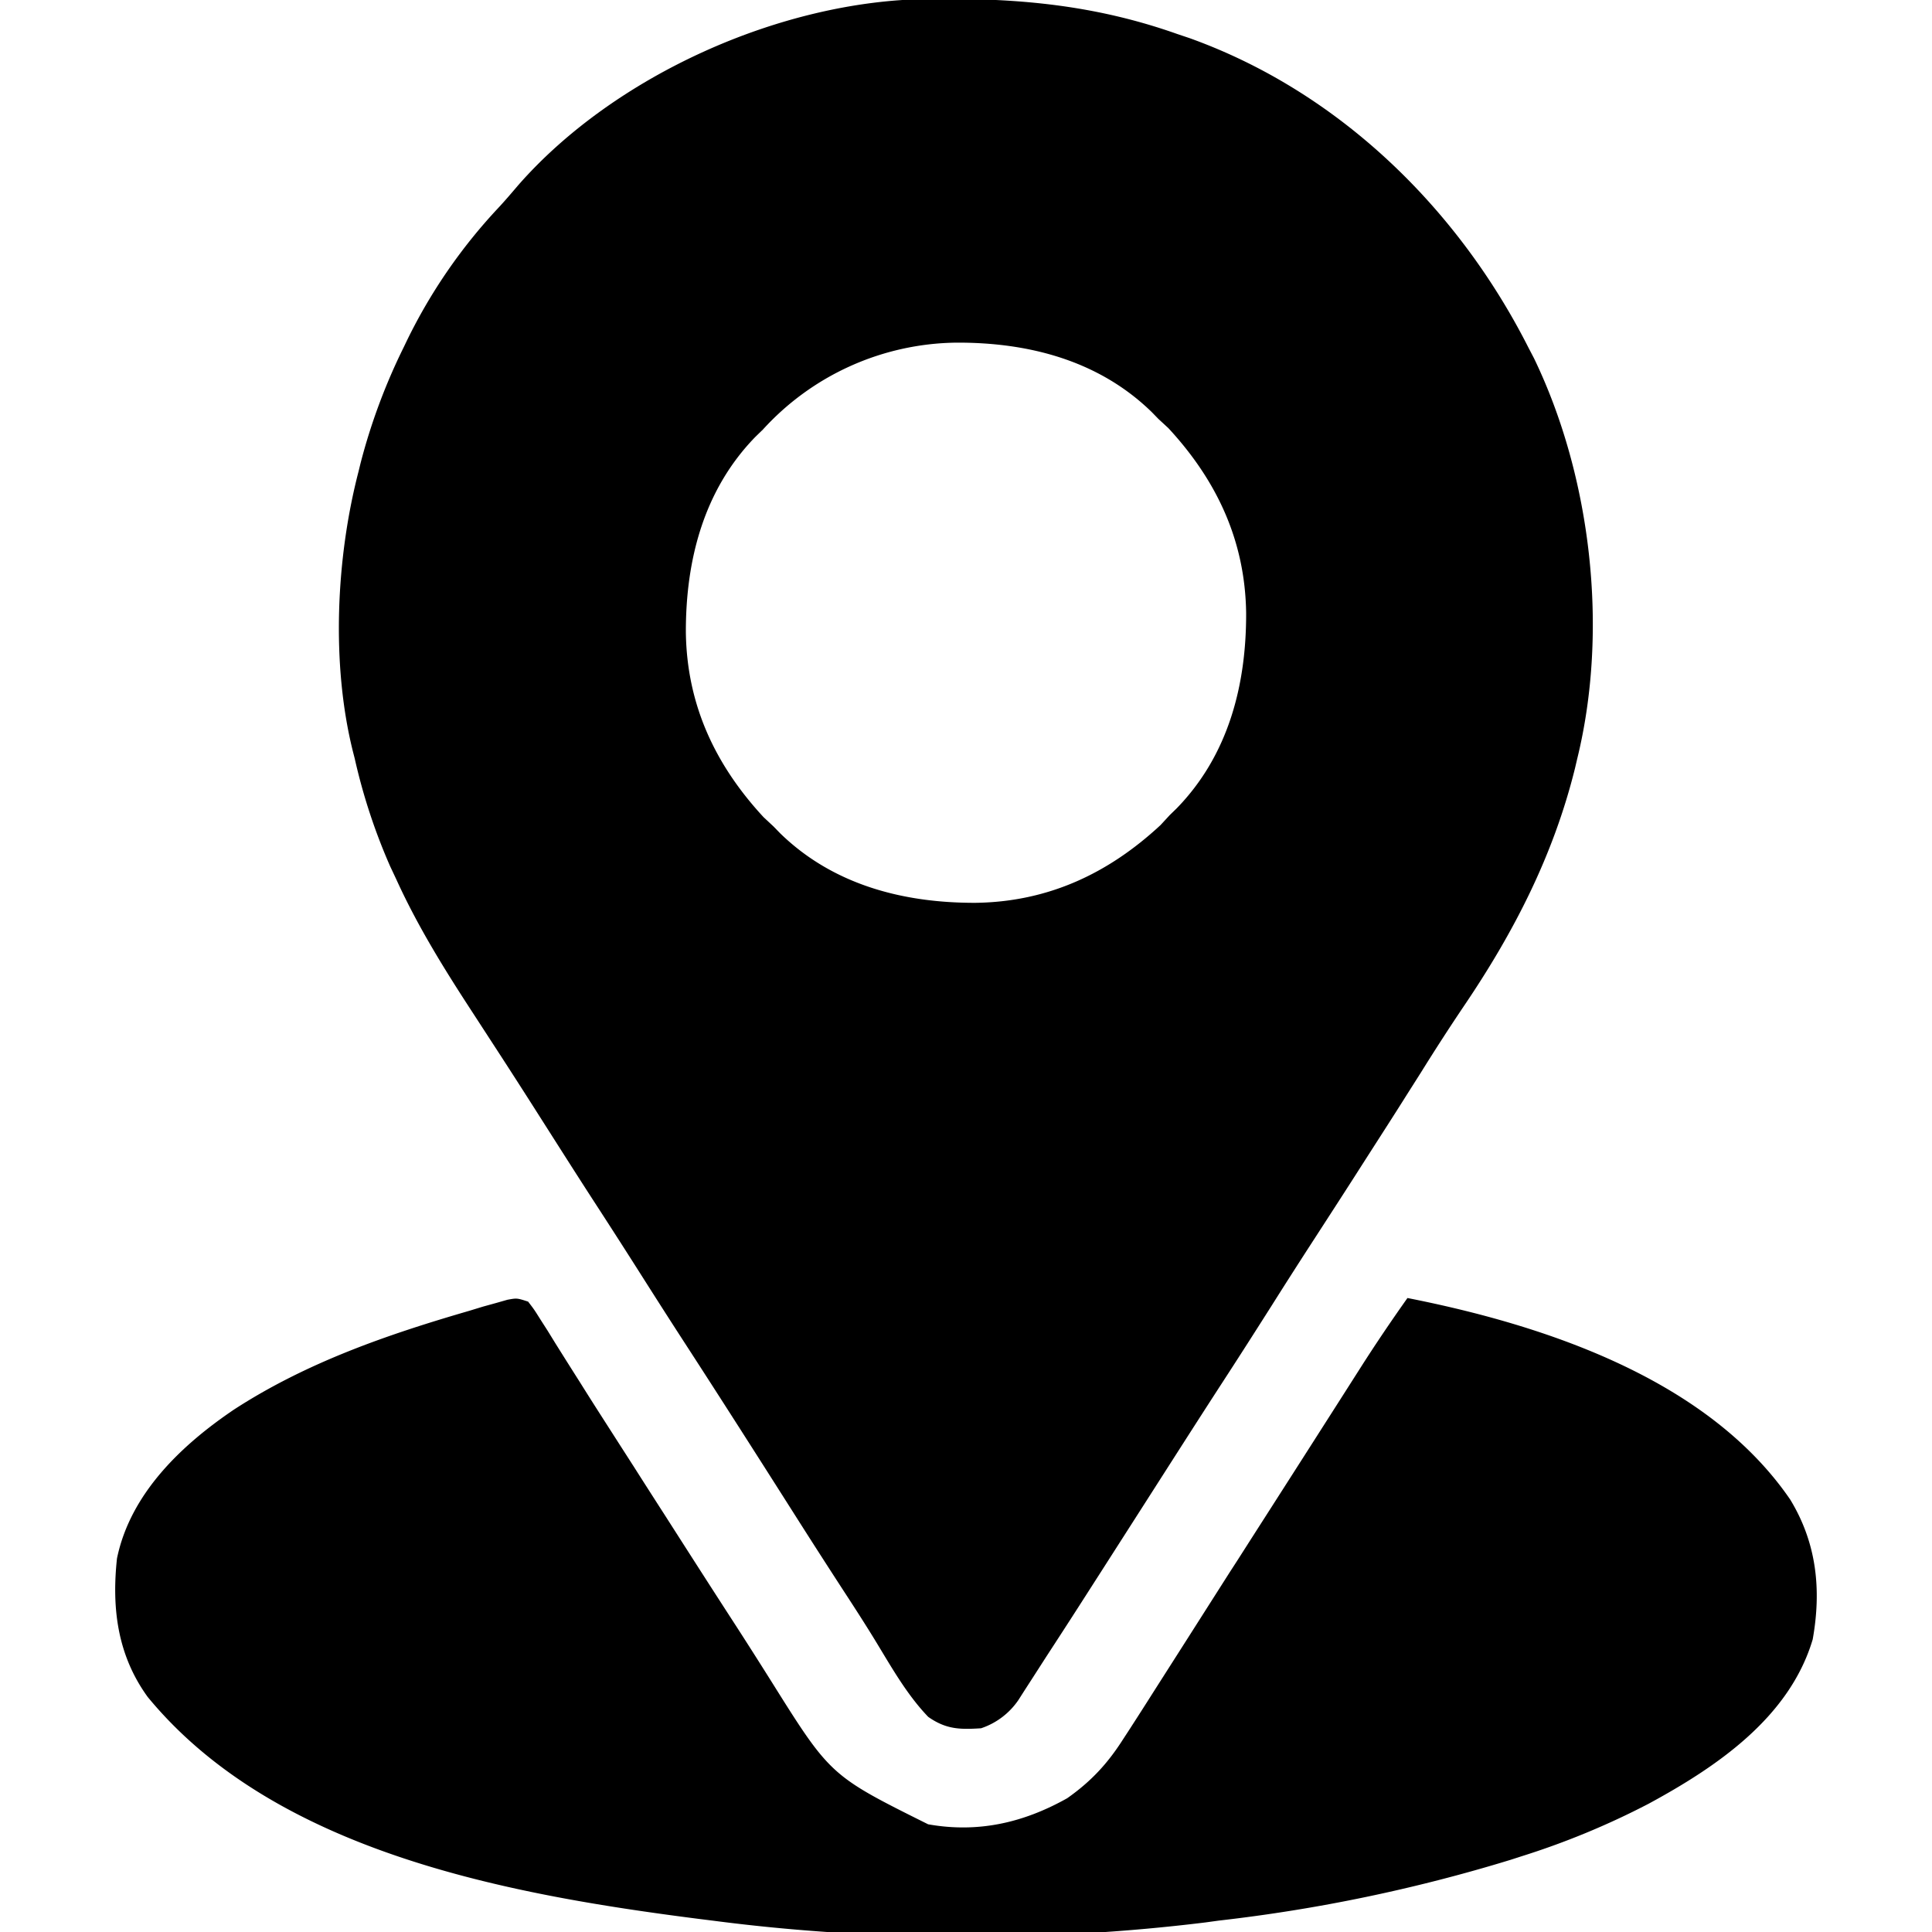 <svg width="20" height="20" viewBox="0 0 20 20" fill="none" xmlns="http://www.w3.org/2000/svg"><g clip-path="url(#clip0_113_833)" fill="#000"><path d="M9.6-.01h.087c.876-.01 1.67.068 2.5.362l.128.043c1.54.553 2.773 1.756 3.505 3.199l.06.115c.594 1.231.774 2.811.448 4.143l-.023.098c-.224.907-.635 1.705-1.157 2.474a22.668 22.668 0 00-.437.676l-.144.227c-.13.207-.263.413-.395.619l-.08.125c-.164.257-.33.513-.495.768-.146.225-.29.45-.433.677-.16.252-.32.503-.483.754-.284.437-.564.877-.845 1.316-.739 1.155-.739 1.155-1.009 1.57l-.135.21-.082.127-.069.108a.758.758 0 01-.385.29c-.218.014-.362.012-.547-.118-.227-.236-.389-.53-.56-.809-.1-.163-.204-.324-.309-.485a85.534 85.534 0 01-.486-.756c-.391-.616-.783-1.231-1.18-1.843-.17-.262-.337-.525-.504-.788a80.367 80.367 0 00-.418-.65c-.188-.29-.373-.582-.559-.874a81.775 81.775 0 00-.417-.65l-.104-.16-.178-.274c-.293-.449-.57-.894-.792-1.382l-.064-.136a6.083 6.083 0 01-.366-1.114l-.02-.078c-.224-.903-.173-1.996.059-2.891l.022-.09a6.22 6.22 0 01.447-1.2l.036-.075a5.58 5.58 0 01.937-1.36c.075-.08.145-.163.216-.246C6.369.775 8.09.007 9.6-.01zM7.89 4.454l-.07.068c-.536.55-.722 1.278-.72 2.024.01.746.301 1.37.805 1.914l.103.096.068.07c.55.536 1.278.722 2.023.72.747-.01 1.371-.3 1.915-.805l.095-.103.07-.068c.537-.55.723-1.277.721-2.023-.01-.746-.301-1.37-.805-1.915l-.103-.095-.068-.07c-.55-.537-1.278-.723-2.023-.72a2.75 2.75 0 00-2.01.907z"/><path d="M5.469 13.477c.06.078.06.078.126.183l.075.117.08.13a68.096 68.096 0 00.258.409c.131.21.265.417.398.625l.156.243a109.266 109.266 0 00.32.5c.243.38.486.76.732 1.139.124.192.246.384.368.578.614.98.614.98 1.626 1.484.516.092.986-.015 1.44-.27.244-.172.415-.355.576-.607l.06-.092a44.374 44.374 0 00.256-.4l.338-.53.452-.71.079-.122.159-.249a818.737 818.737 0 00.83-1.298l.127-.199.158-.248c.156-.245.319-.486.487-.723 1.42.28 3.107.838 3.962 2.086.274.45.325.932.233 1.448-.241.81-.995 1.32-1.7 1.702a8.115 8.115 0 01-1.323.546l-.102.033a16.76 16.76 0 01-3.023.63l-.139.019c-1.657.204-3.44.198-5.095-.018l-.16-.02c-1.956-.251-4.371-.688-5.694-2.296-.312-.43-.374-.916-.318-1.434.138-.671.667-1.174 1.214-1.543.748-.485 1.58-.773 2.431-1.02L5 13.526l.134-.037.119-.034c.099-.018.099-.018.216.02z"/></g><defs><clipPath id="clip0_113_833"><path fill="#fff" d="M0 0h20v20H0z"/></clipPath></defs></svg>